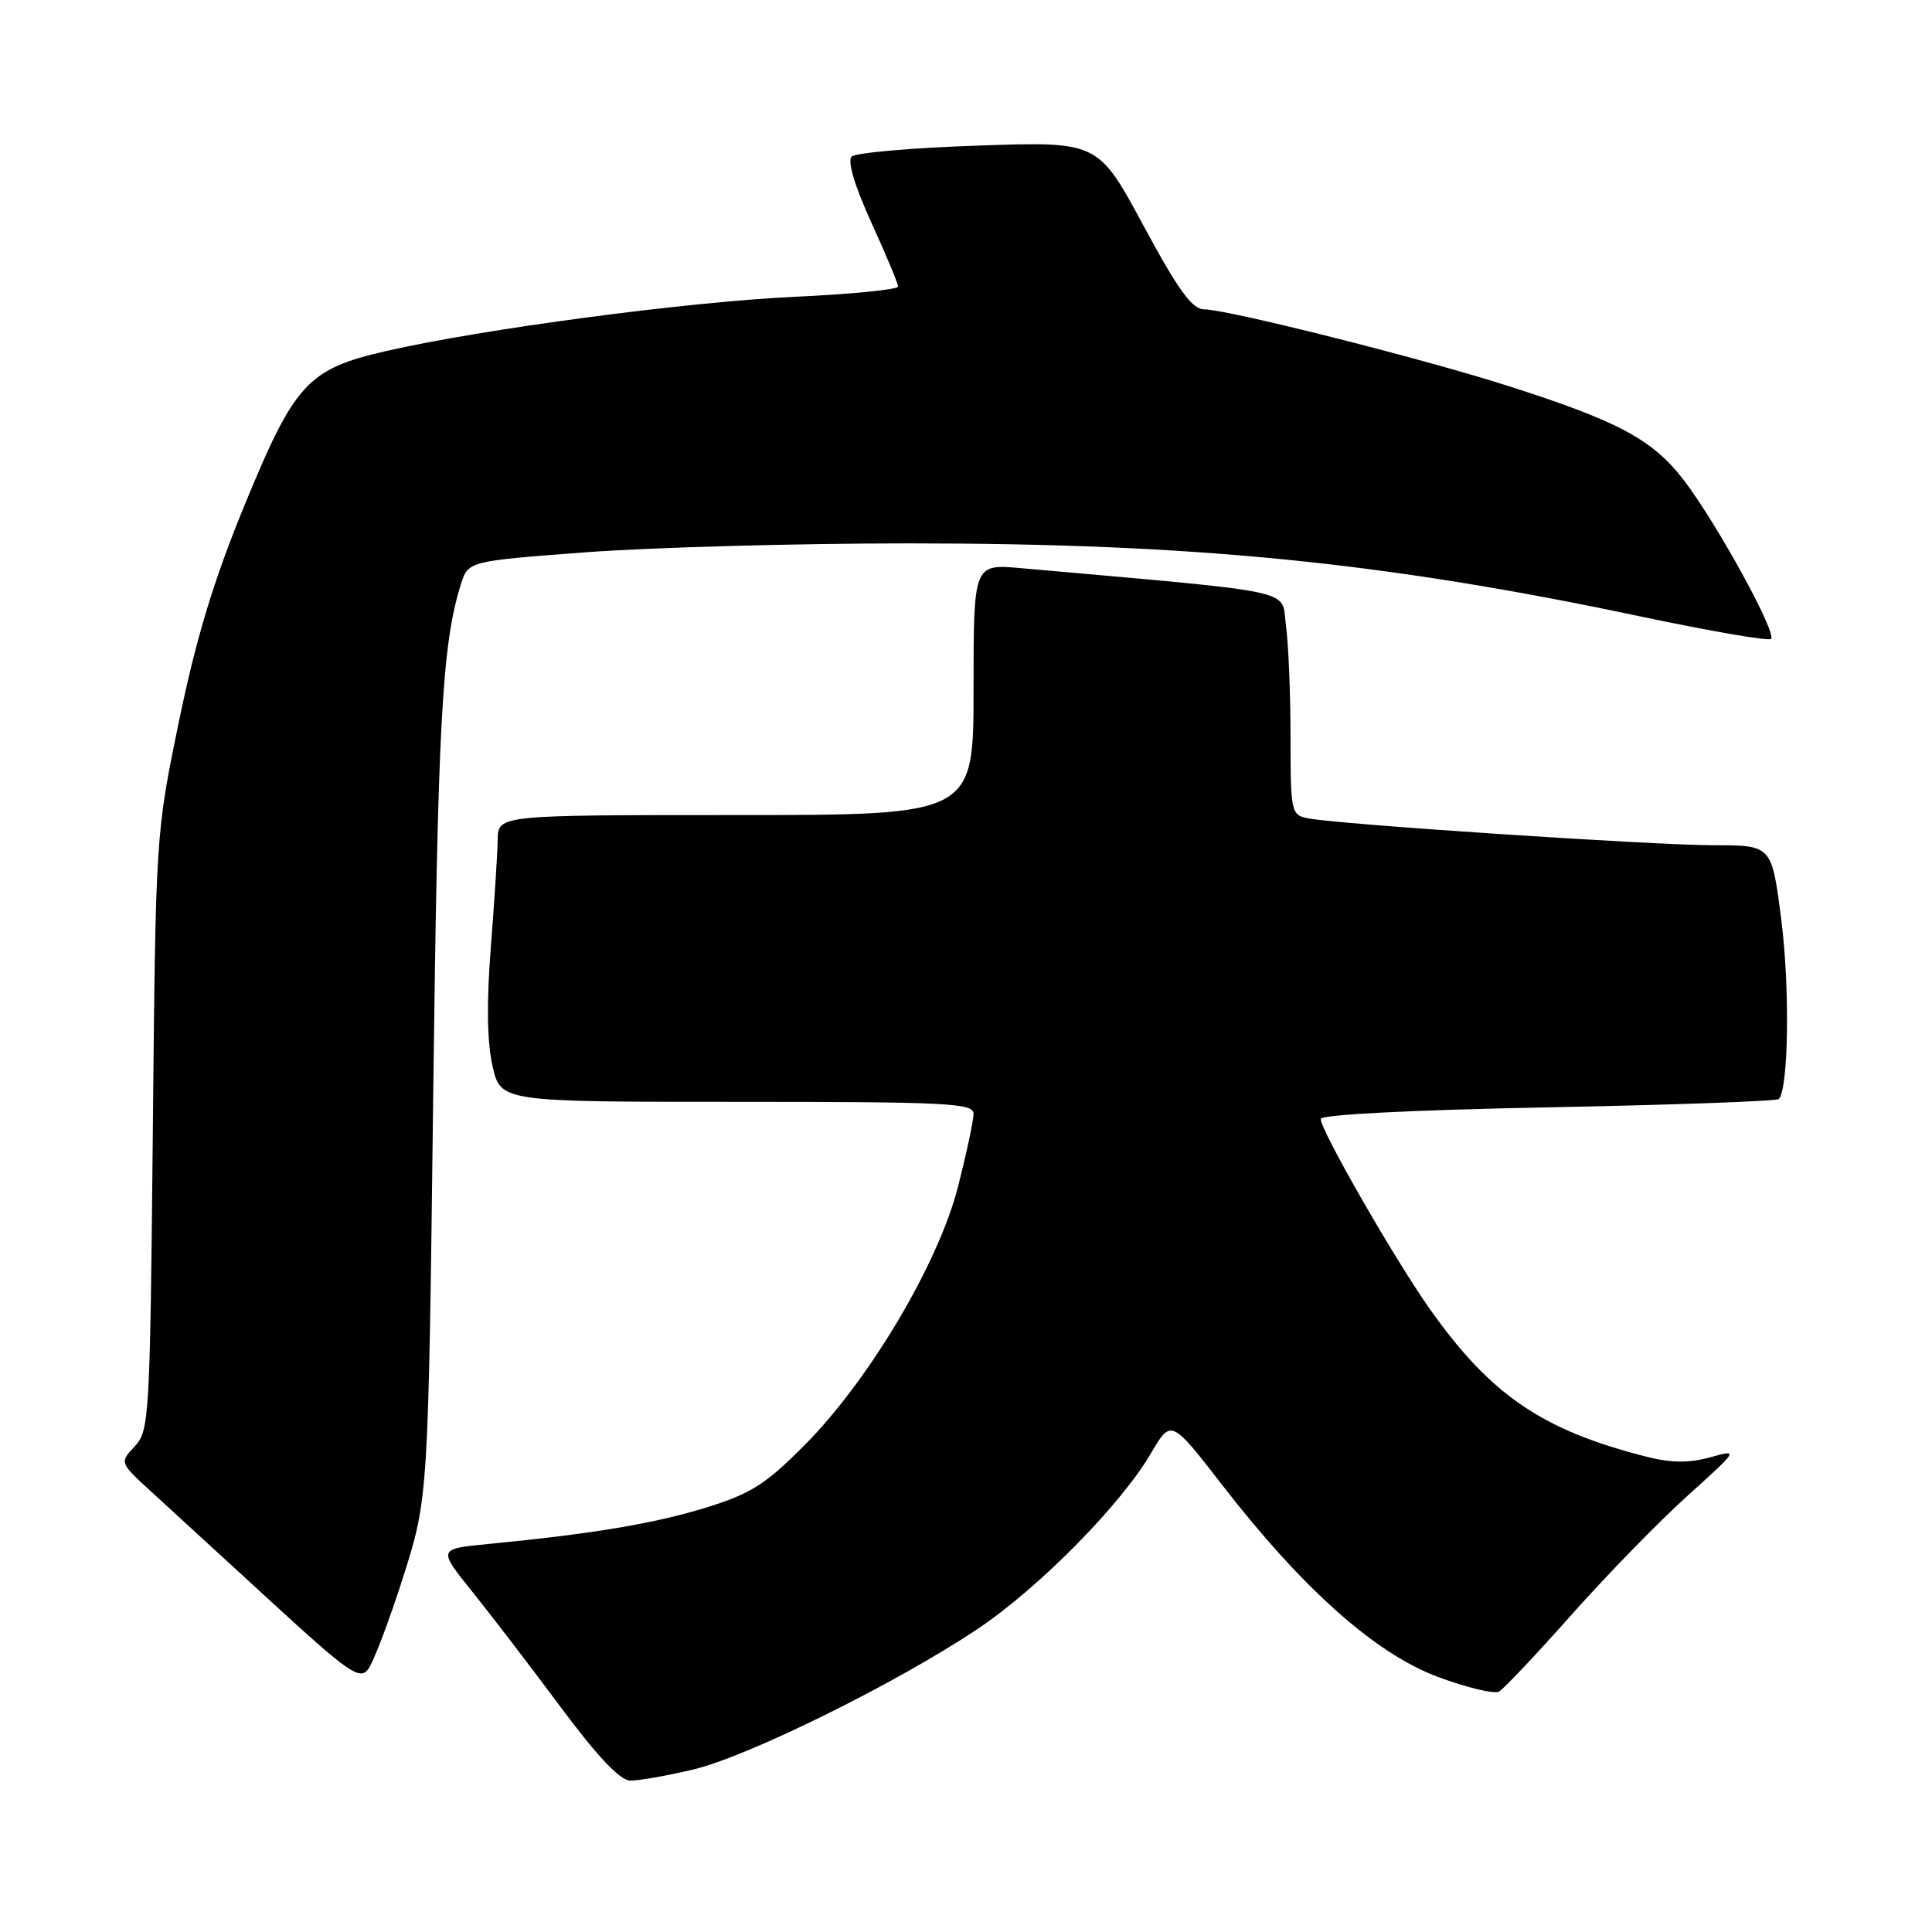 <?xml version="1.0" encoding="UTF-8" standalone="no"?>
<!DOCTYPE svg PUBLIC "-//W3C//DTD SVG 1.1//EN" "http://www.w3.org/Graphics/SVG/1.1/DTD/svg11.dtd" >
<svg xmlns="http://www.w3.org/2000/svg" xmlns:xlink="http://www.w3.org/1999/xlink" version="1.1" viewBox="0 0 256 256">
 <g >
 <path fill="currentColor"
d=" M 91.85 234.47 C 99.08 232.77 118.81 223.02 129.50 215.87 C 137.61 210.45 148.49 199.43 152.50 192.58 C 155.17 188.03 155.17 188.03 161.94 196.76 C 172.62 210.55 182.26 219.13 190.56 222.21 C 194.38 223.63 198.01 224.50 198.63 224.14 C 199.25 223.79 203.58 219.21 208.24 213.96 C 212.90 208.71 219.80 201.63 223.57 198.23 C 230.42 192.04 230.42 192.04 226.58 193.11 C 223.83 193.86 221.48 193.85 218.36 193.07 C 204.43 189.56 197.59 184.93 189.50 173.51 C 184.85 166.94 175.00 149.80 175.00 148.27 C 175.00 147.69 187.00 147.08 205.09 146.73 C 221.65 146.41 235.42 145.91 235.70 145.63 C 236.99 144.34 237.18 130.85 236.03 121.88 C 234.77 112.00 234.77 112.00 227.14 112.00 C 219.10 112.00 177.11 109.22 173.25 108.42 C 171.09 107.98 171.00 107.54 171.00 97.62 C 171.00 91.93 170.73 85.28 170.39 82.84 C 169.72 77.97 172.75 78.62 135.25 75.28 C 129.00 74.73 129.00 74.73 129.00 91.36 C 129.00 108.00 129.00 108.00 97.50 108.00 C 66.00 108.00 66.00 108.00 65.95 111.25 C 65.92 113.04 65.51 119.45 65.04 125.50 C 64.46 132.84 64.54 138.08 65.26 141.25 C 66.34 146.00 66.34 146.00 97.67 146.00 C 125.59 146.00 129.00 146.17 129.00 147.58 C 129.00 148.45 128.07 152.82 126.93 157.28 C 124.32 167.48 115.14 182.93 106.54 191.56 C 101.40 196.72 99.46 197.94 93.50 199.78 C 86.68 201.88 78.49 203.25 64.76 204.58 C 58.02 205.23 58.02 205.23 62.55 210.87 C 65.04 213.96 70.33 220.87 74.29 226.20 C 79.15 232.74 82.15 235.91 83.50 235.94 C 84.60 235.96 88.36 235.30 91.85 234.47 Z  M 53.40 209.03 C 56.75 198.50 56.75 198.50 57.40 145.32 C 58.00 95.84 58.56 85.41 61.07 77.42 C 62.04 74.35 62.04 74.35 77.77 73.17 C 86.42 72.53 105.65 72.00 120.50 72.00 C 158.41 72.01 183.46 74.51 217.31 81.67 C 226.55 83.62 234.36 84.97 234.67 84.66 C 235.46 83.87 227.54 69.45 223.18 63.71 C 219.00 58.23 214.48 55.80 199.51 51.04 C 188.13 47.41 162.63 41.00 159.55 40.99 C 157.97 40.99 156.13 38.46 151.50 29.87 C 145.50 18.75 145.50 18.75 129.64 19.29 C 120.92 19.58 113.36 20.24 112.85 20.75 C 112.26 21.34 113.25 24.64 115.45 29.47 C 117.40 33.75 119.00 37.57 119.00 37.97 C 119.00 38.37 112.81 38.98 105.25 39.33 C 90.97 40.00 63.89 43.60 51.15 46.52 C 40.76 48.90 39.04 50.78 32.38 67.00 C 28.31 76.90 26.01 84.50 23.73 95.50 C 20.63 110.50 20.63 110.50 20.25 150.00 C 19.88 187.93 19.78 189.59 17.85 191.65 C 15.83 193.81 15.83 193.81 20.17 197.77 C 22.55 199.95 29.68 206.48 36.00 212.29 C 46.18 221.64 47.65 222.66 48.77 221.20 C 49.47 220.30 51.55 214.82 53.40 209.03 Z "/>
</g>
</svg>